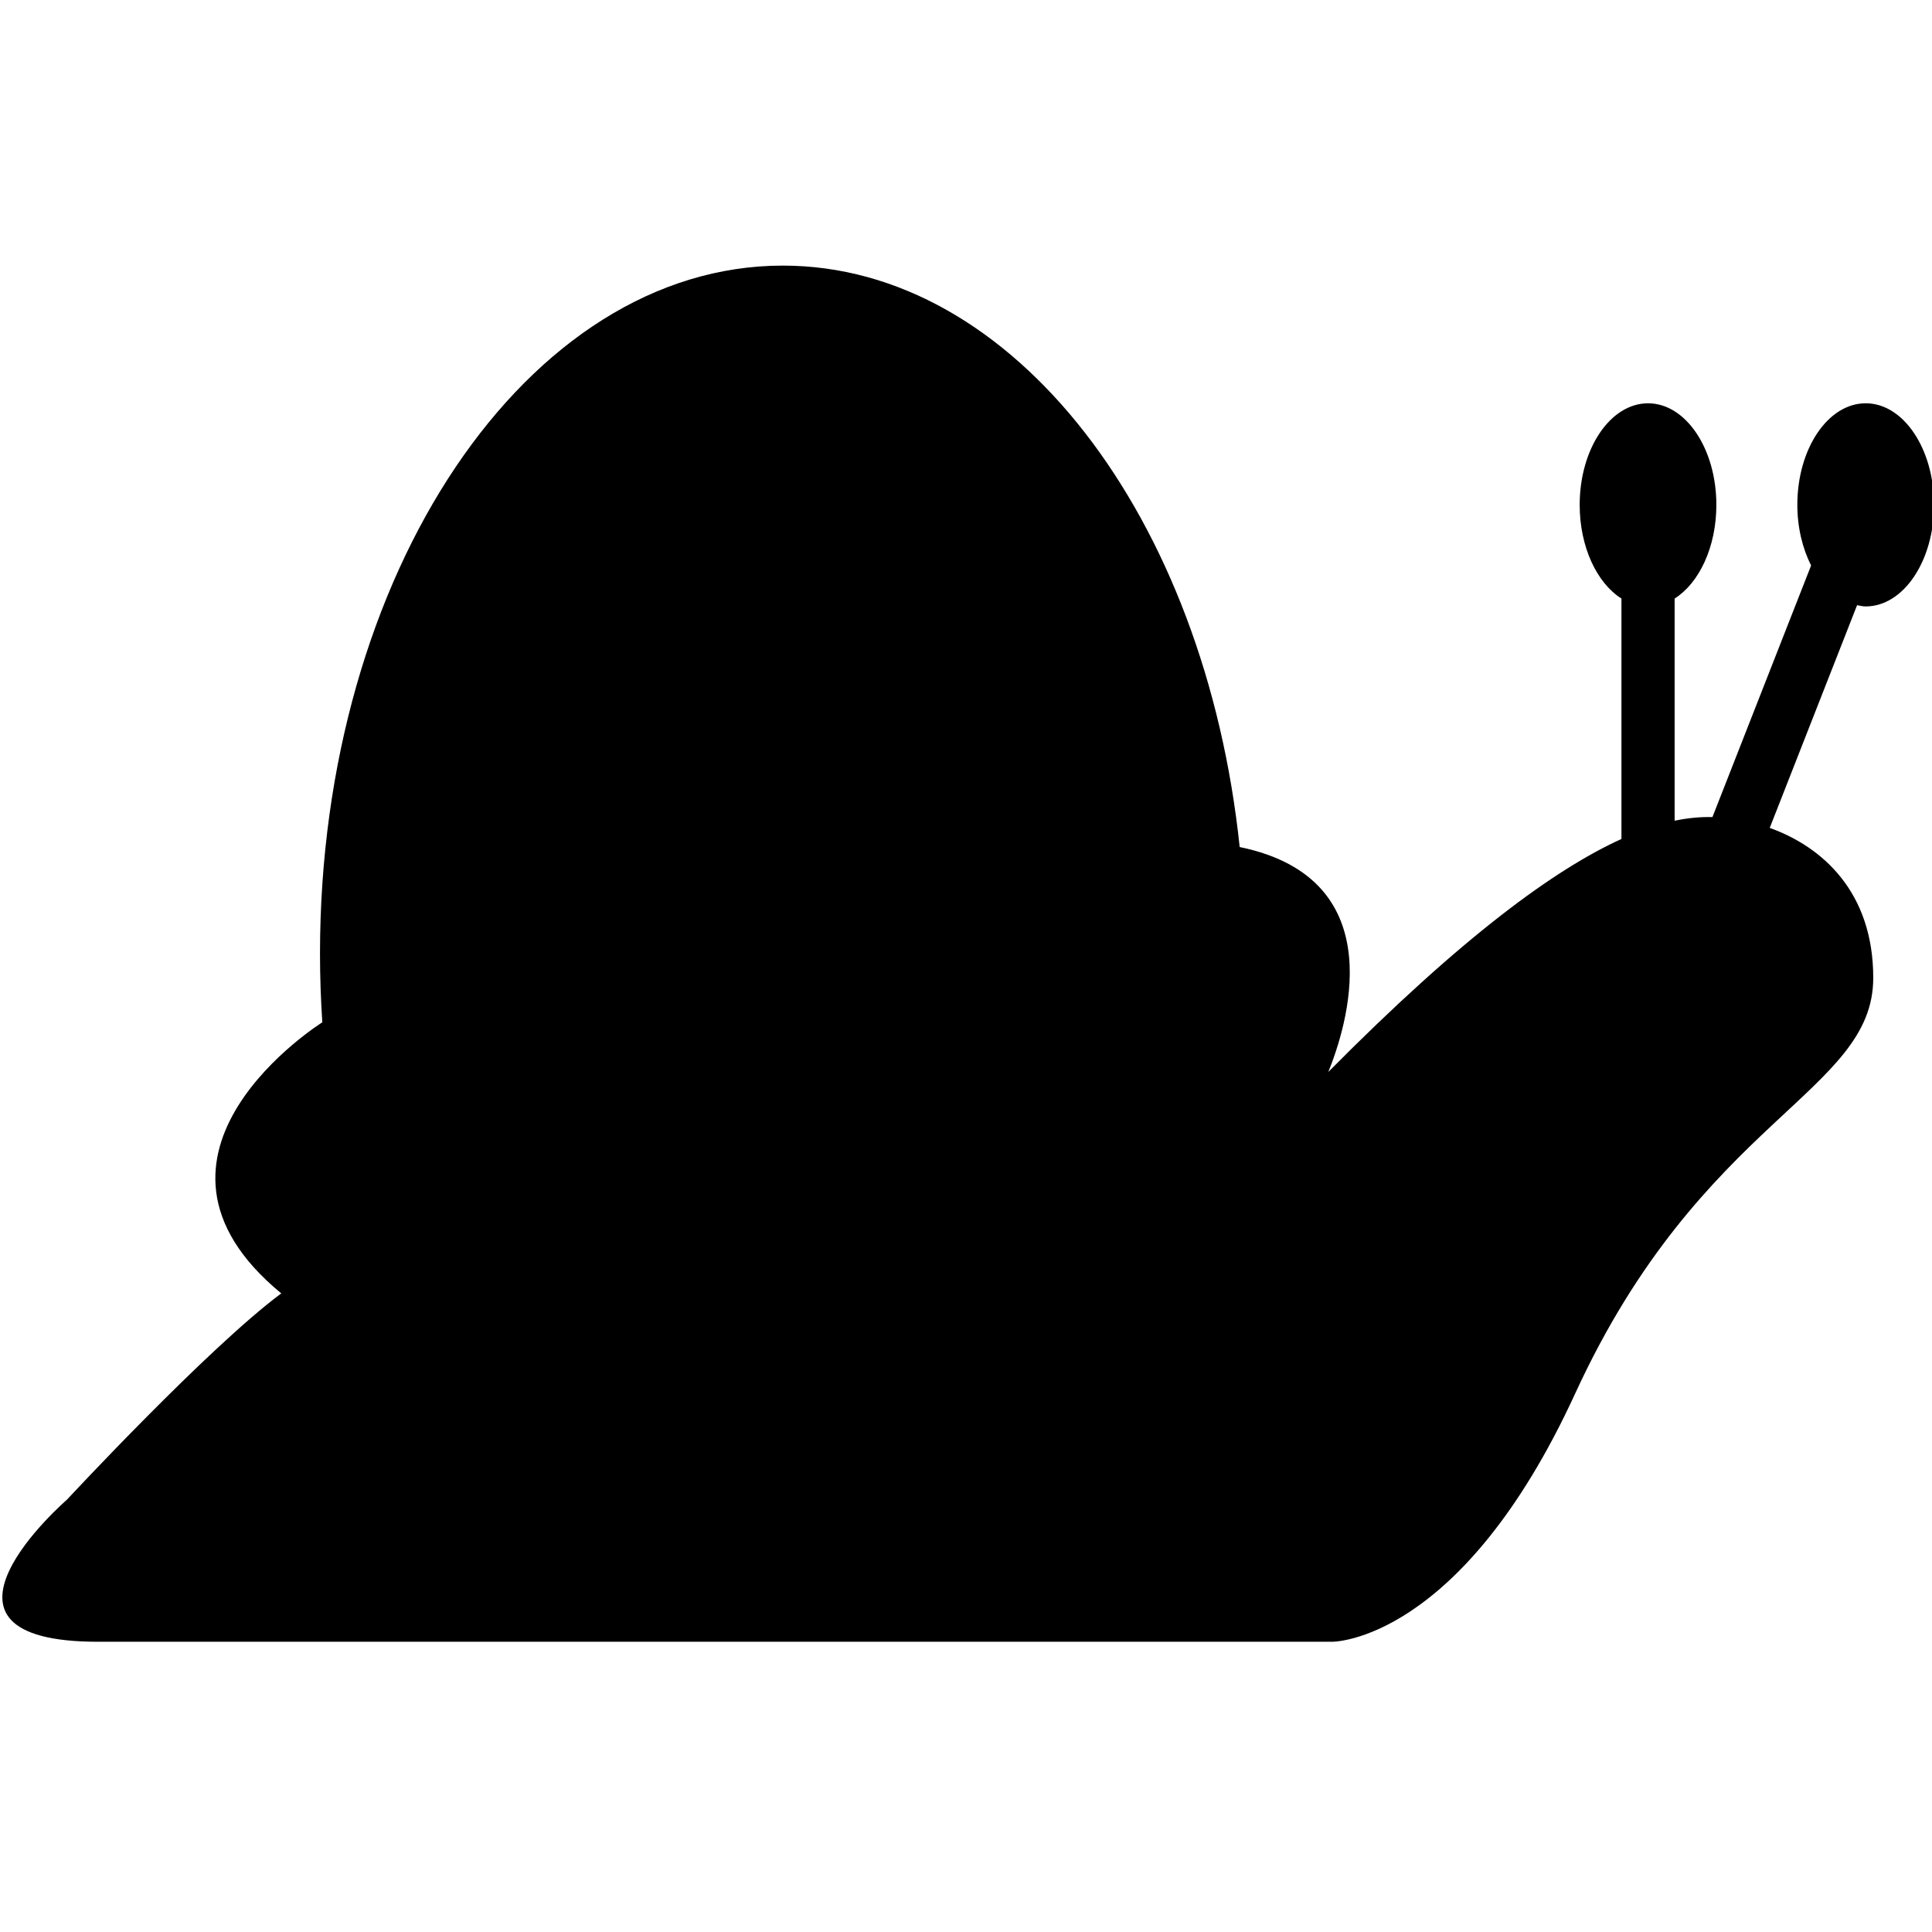 <svg xmlns="http://www.w3.org/2000/svg" height="512" width="512" enable-background="new 0 0 360 190" viewBox="0 0 360 190"><path d="M347.64-9.852c-7.035 0-12.733 8.48-12.733 18.926 0 4.257.977 8.136 2.564 11.297l-18.383 46.88c-2.105-.05-4.422.131-7.046.678v-41.399c4.573-2.882 7.776-9.608 7.776-17.455 0-10.446-5.696-18.926-12.731-18.926s-12.736 8.48-12.736 18.926c0 7.847 3.211 14.574 7.781 17.455v44.8c-12.301 5.593-29.46 17.998-54.62 43.414 3.138-7.769 12.628-35.926-16.516-41.912-6.433-61.348-42.036-108.34-85.117-108.34-47.634 0-86.252 57.414-86.252 128.21 0 4.327.154 8.577.43 12.793 0 0-39.2 24.541-7.648 50.508-13.689 10.175-39.933 38.439-39.933 38.439s-30.779 26.624 6.083 26.476h229.71s23.931.148 45.249-46.269c23.619-51.397 55.534-55.944 55.534-77.437 0-15.963-9.441-24.411-19.288-27.944l16.275-41.497c.535.092 1.052.229 1.6.229 7.038 0 12.738-8.464 12.738-18.926.001-10.449-5.699-18.93-12.738-18.93z"/></svg>
